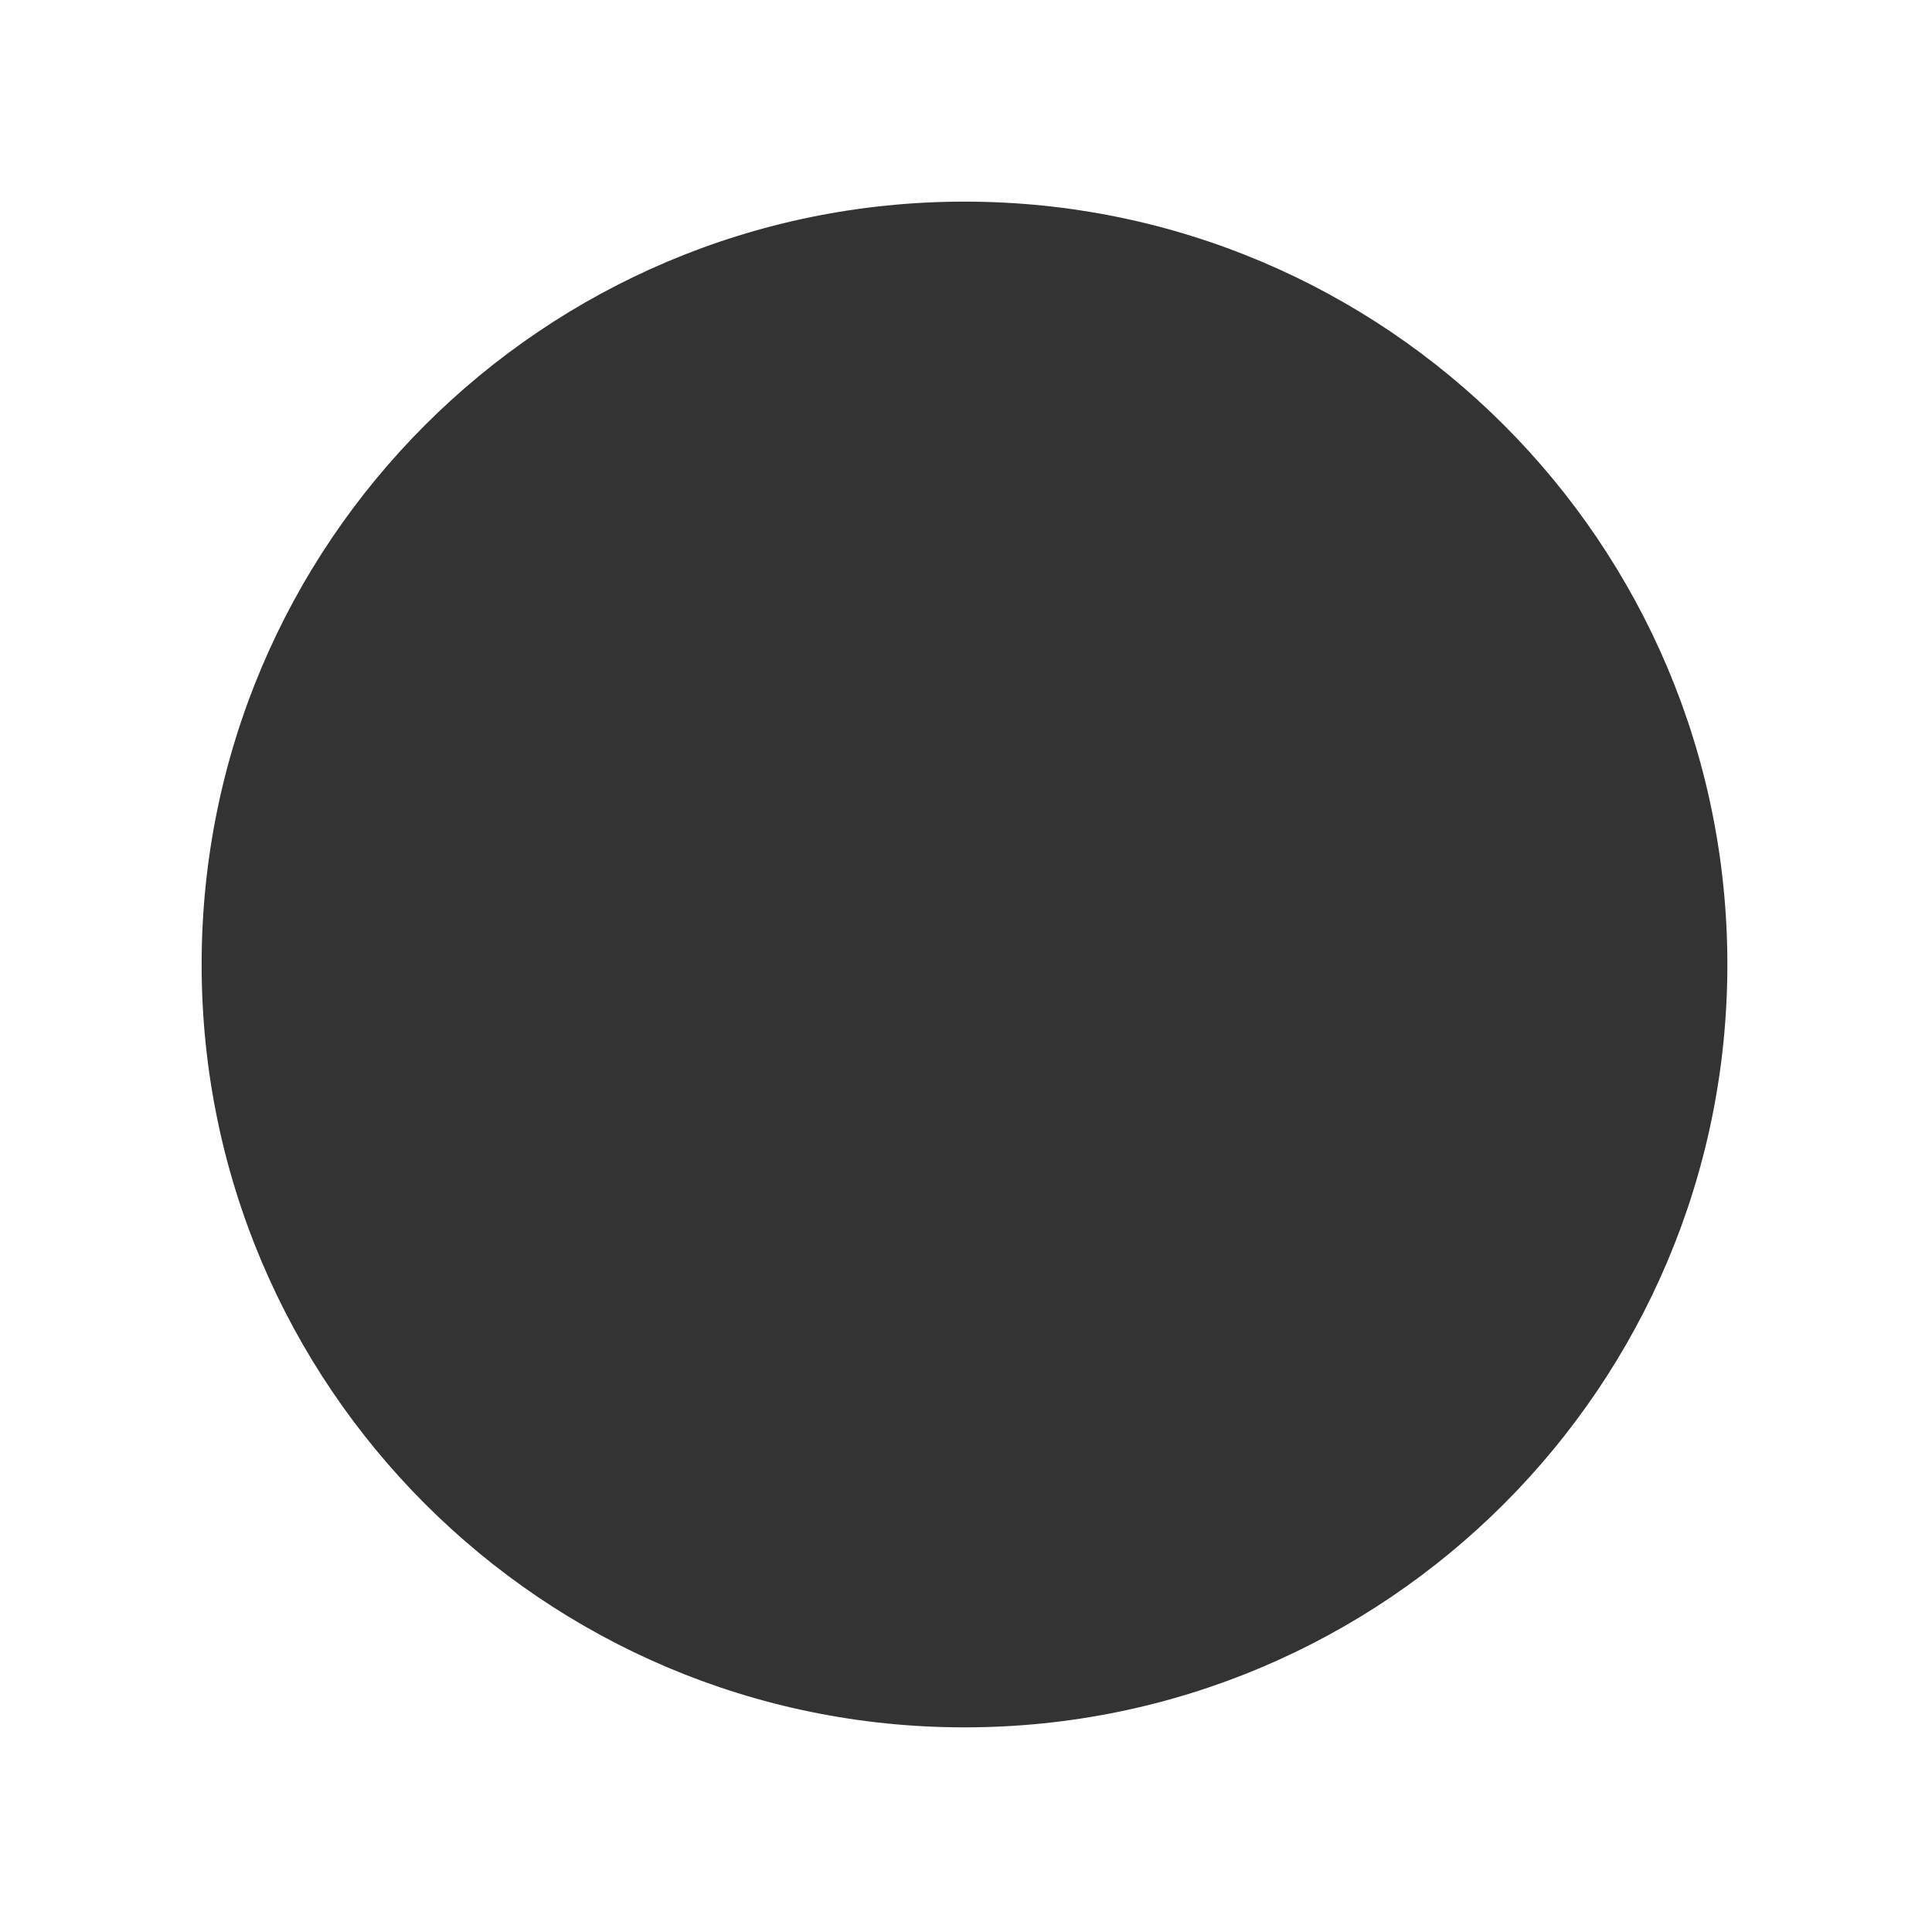 <svg width="844" height="844" viewBox="0 0 844 844" fill="none" xmlns="http://www.w3.org/2000/svg">
<rect x="0" y="0" width="844" height="844" fill="#333333" stroke="none"/>
<path fill-rule="evenodd" clip-rule="evenodd" d="M844 0H0V844H844V0ZM421.343 754.604C605.398 754.604 754.604 605.398 754.604 421.343C754.604 237.287 605.398 88.081 421.343 88.081C237.287 88.081 88.081 237.287 88.081 421.343C88.081 605.398 237.287 754.604 421.343 754.604Z" fill="white"/>
</svg>
